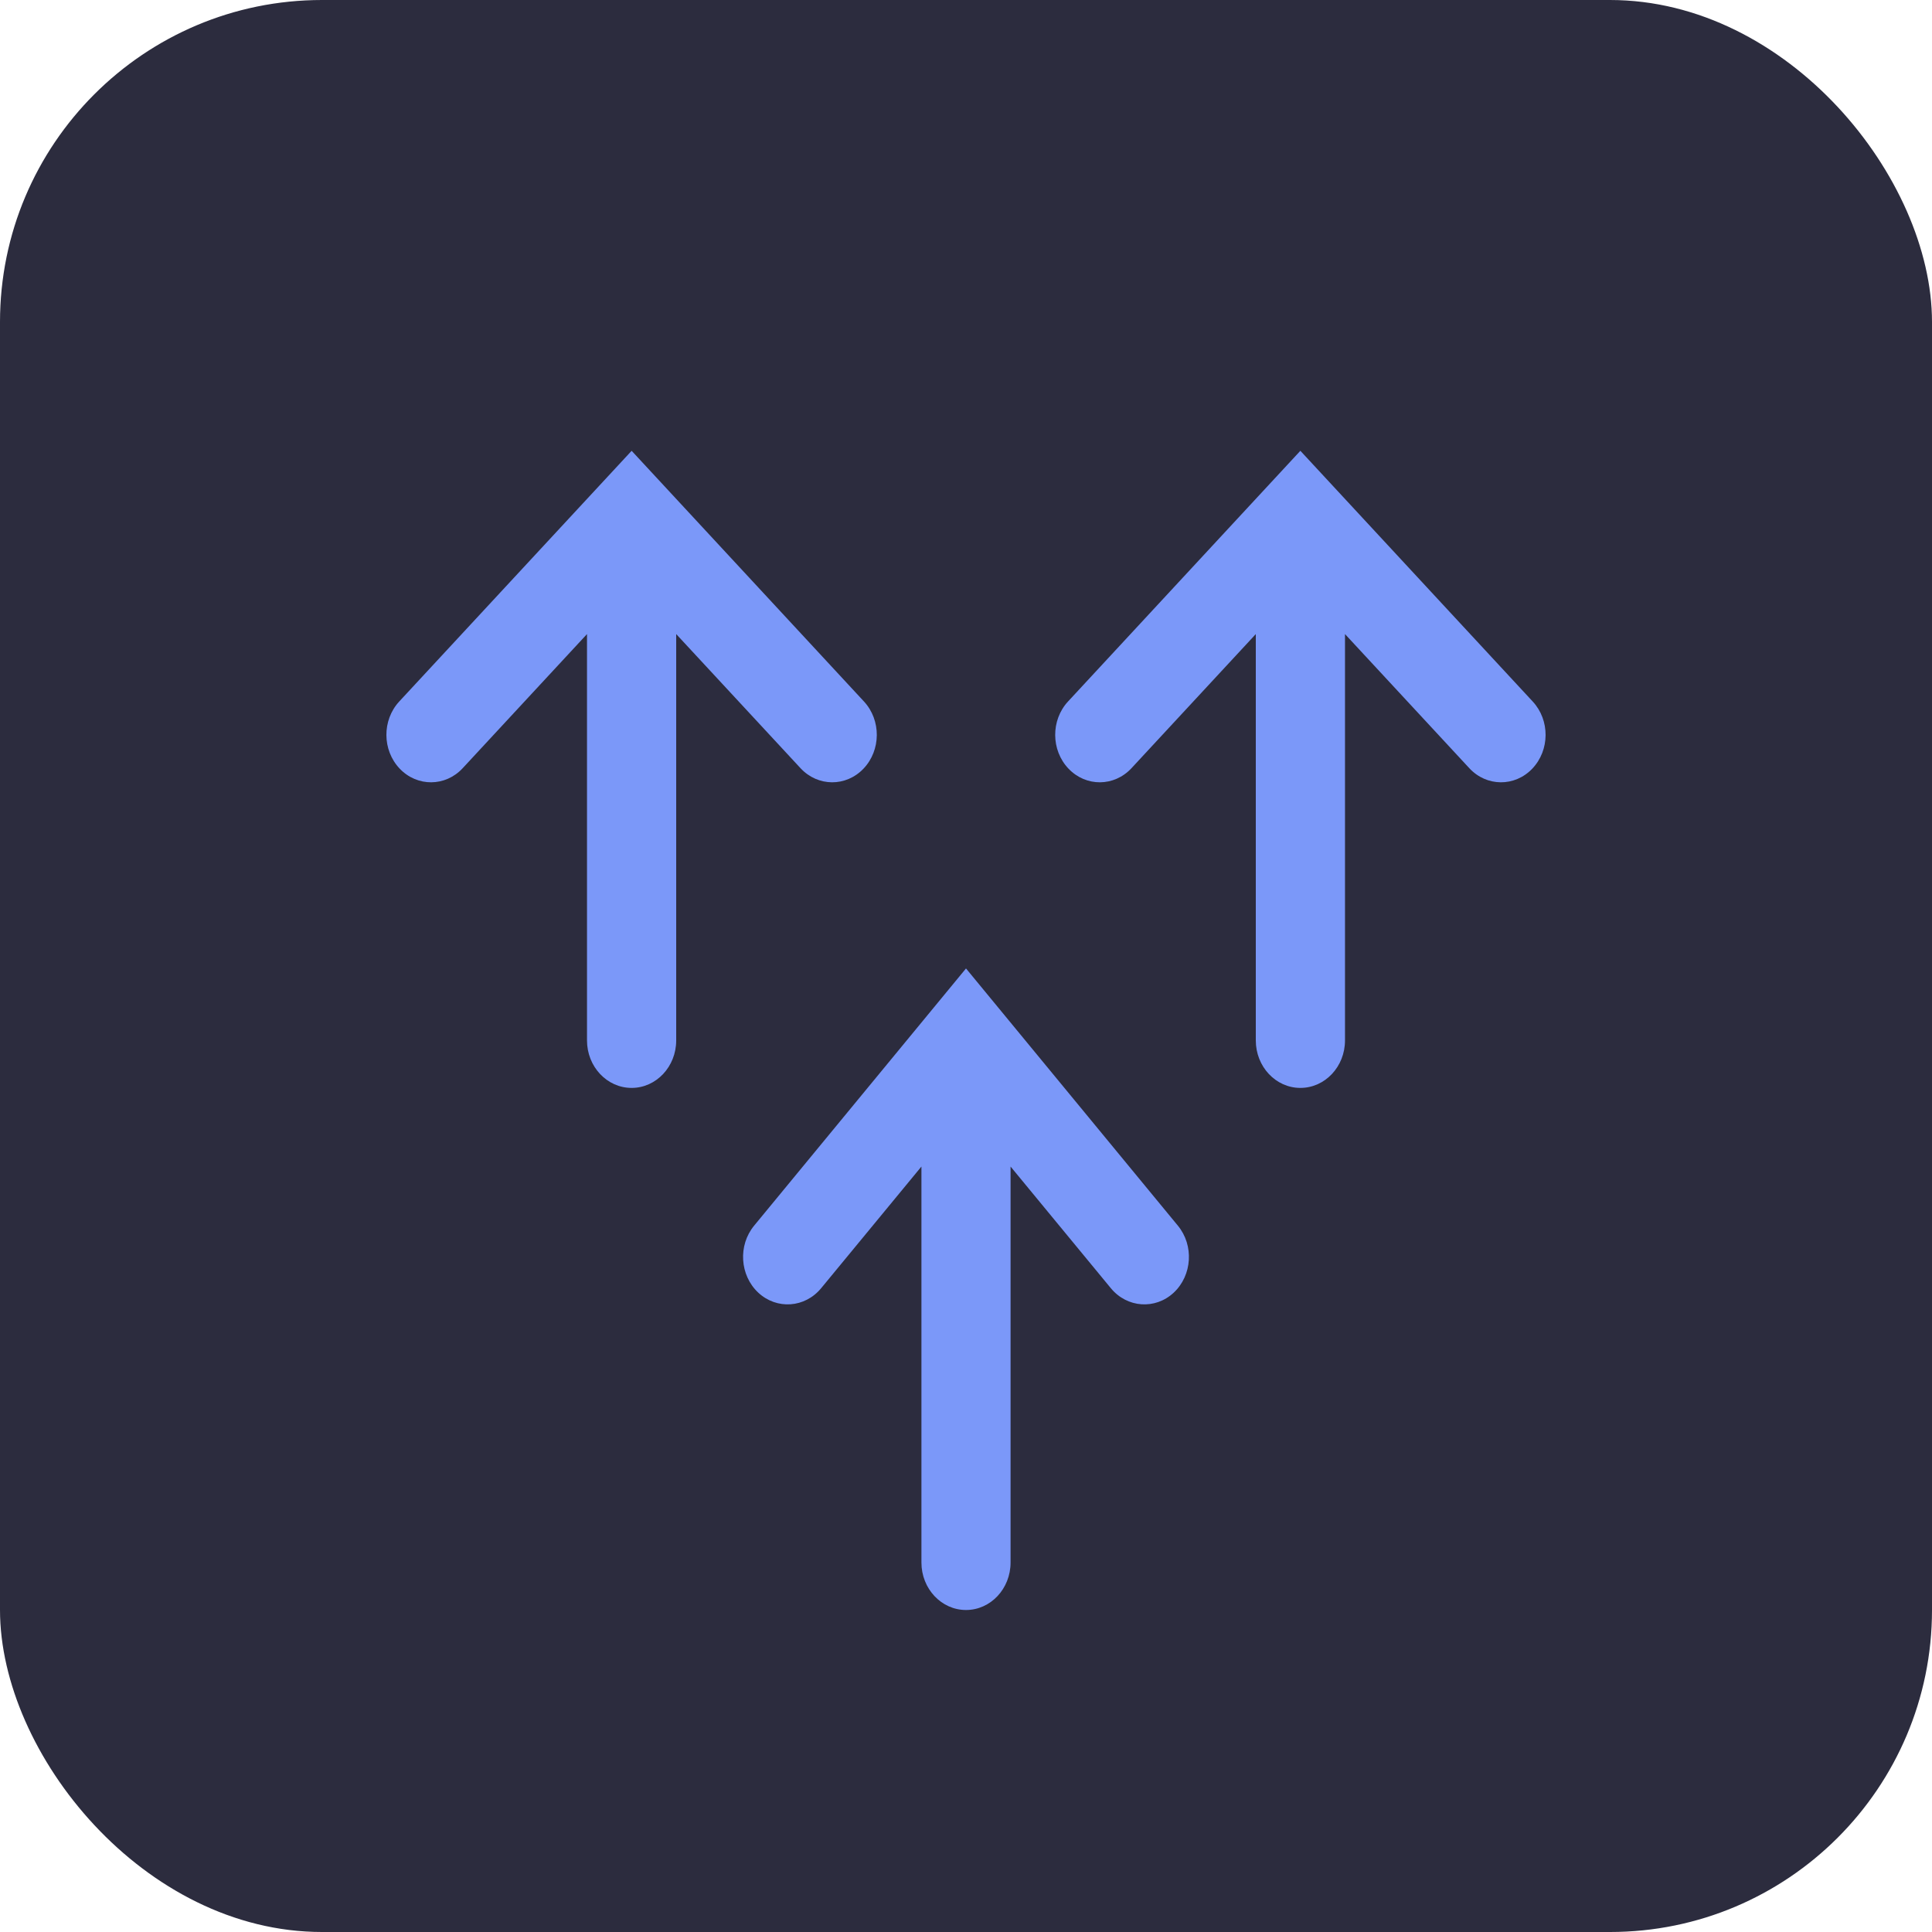 <svg width="30" height="30" viewBox="0 0 30 30" fill="none" xmlns="http://www.w3.org/2000/svg">
<rect width="30" height="30" rx="5" fill="#2C2C3E"/>
<path fill-rule="evenodd" clip-rule="evenodd" d="M9.808 7L13.416 10.893C13.684 11.183 13.681 11.649 13.409 11.935C13.137 12.221 12.699 12.218 12.43 11.928L10.5 9.846V16.156C10.5 16.563 10.19 16.893 9.808 16.893C9.425 16.893 9.115 16.563 9.115 16.156V9.846L7.185 11.928C6.917 12.218 6.478 12.221 6.206 11.935C5.934 11.649 5.931 11.183 6.199 10.893L9.808 7ZM20.192 7L23.8 10.893C24.069 11.183 24.066 11.649 23.794 11.935C23.522 12.221 23.083 12.218 22.815 11.928L20.885 9.846V16.156C20.885 16.563 20.575 16.893 20.192 16.893C19.81 16.893 19.5 16.563 19.5 16.156V9.846L17.57 11.928C17.301 12.218 16.863 12.221 16.591 11.935C16.319 11.649 16.316 11.183 16.584 10.893L20.192 7ZM15 15.038L18.29 19.032C18.542 19.338 18.513 19.803 18.226 20.072C17.938 20.34 17.501 20.309 17.249 20.003L15.692 18.114V24.263C15.692 24.67 15.382 25 15 25C14.618 25 14.308 24.67 14.308 24.263V18.114L12.751 20.003C12.499 20.309 12.062 20.34 11.774 20.072C11.487 19.803 11.458 19.338 11.71 19.032L15 15.038Z" fill="#7B98F9"/>
</svg>
